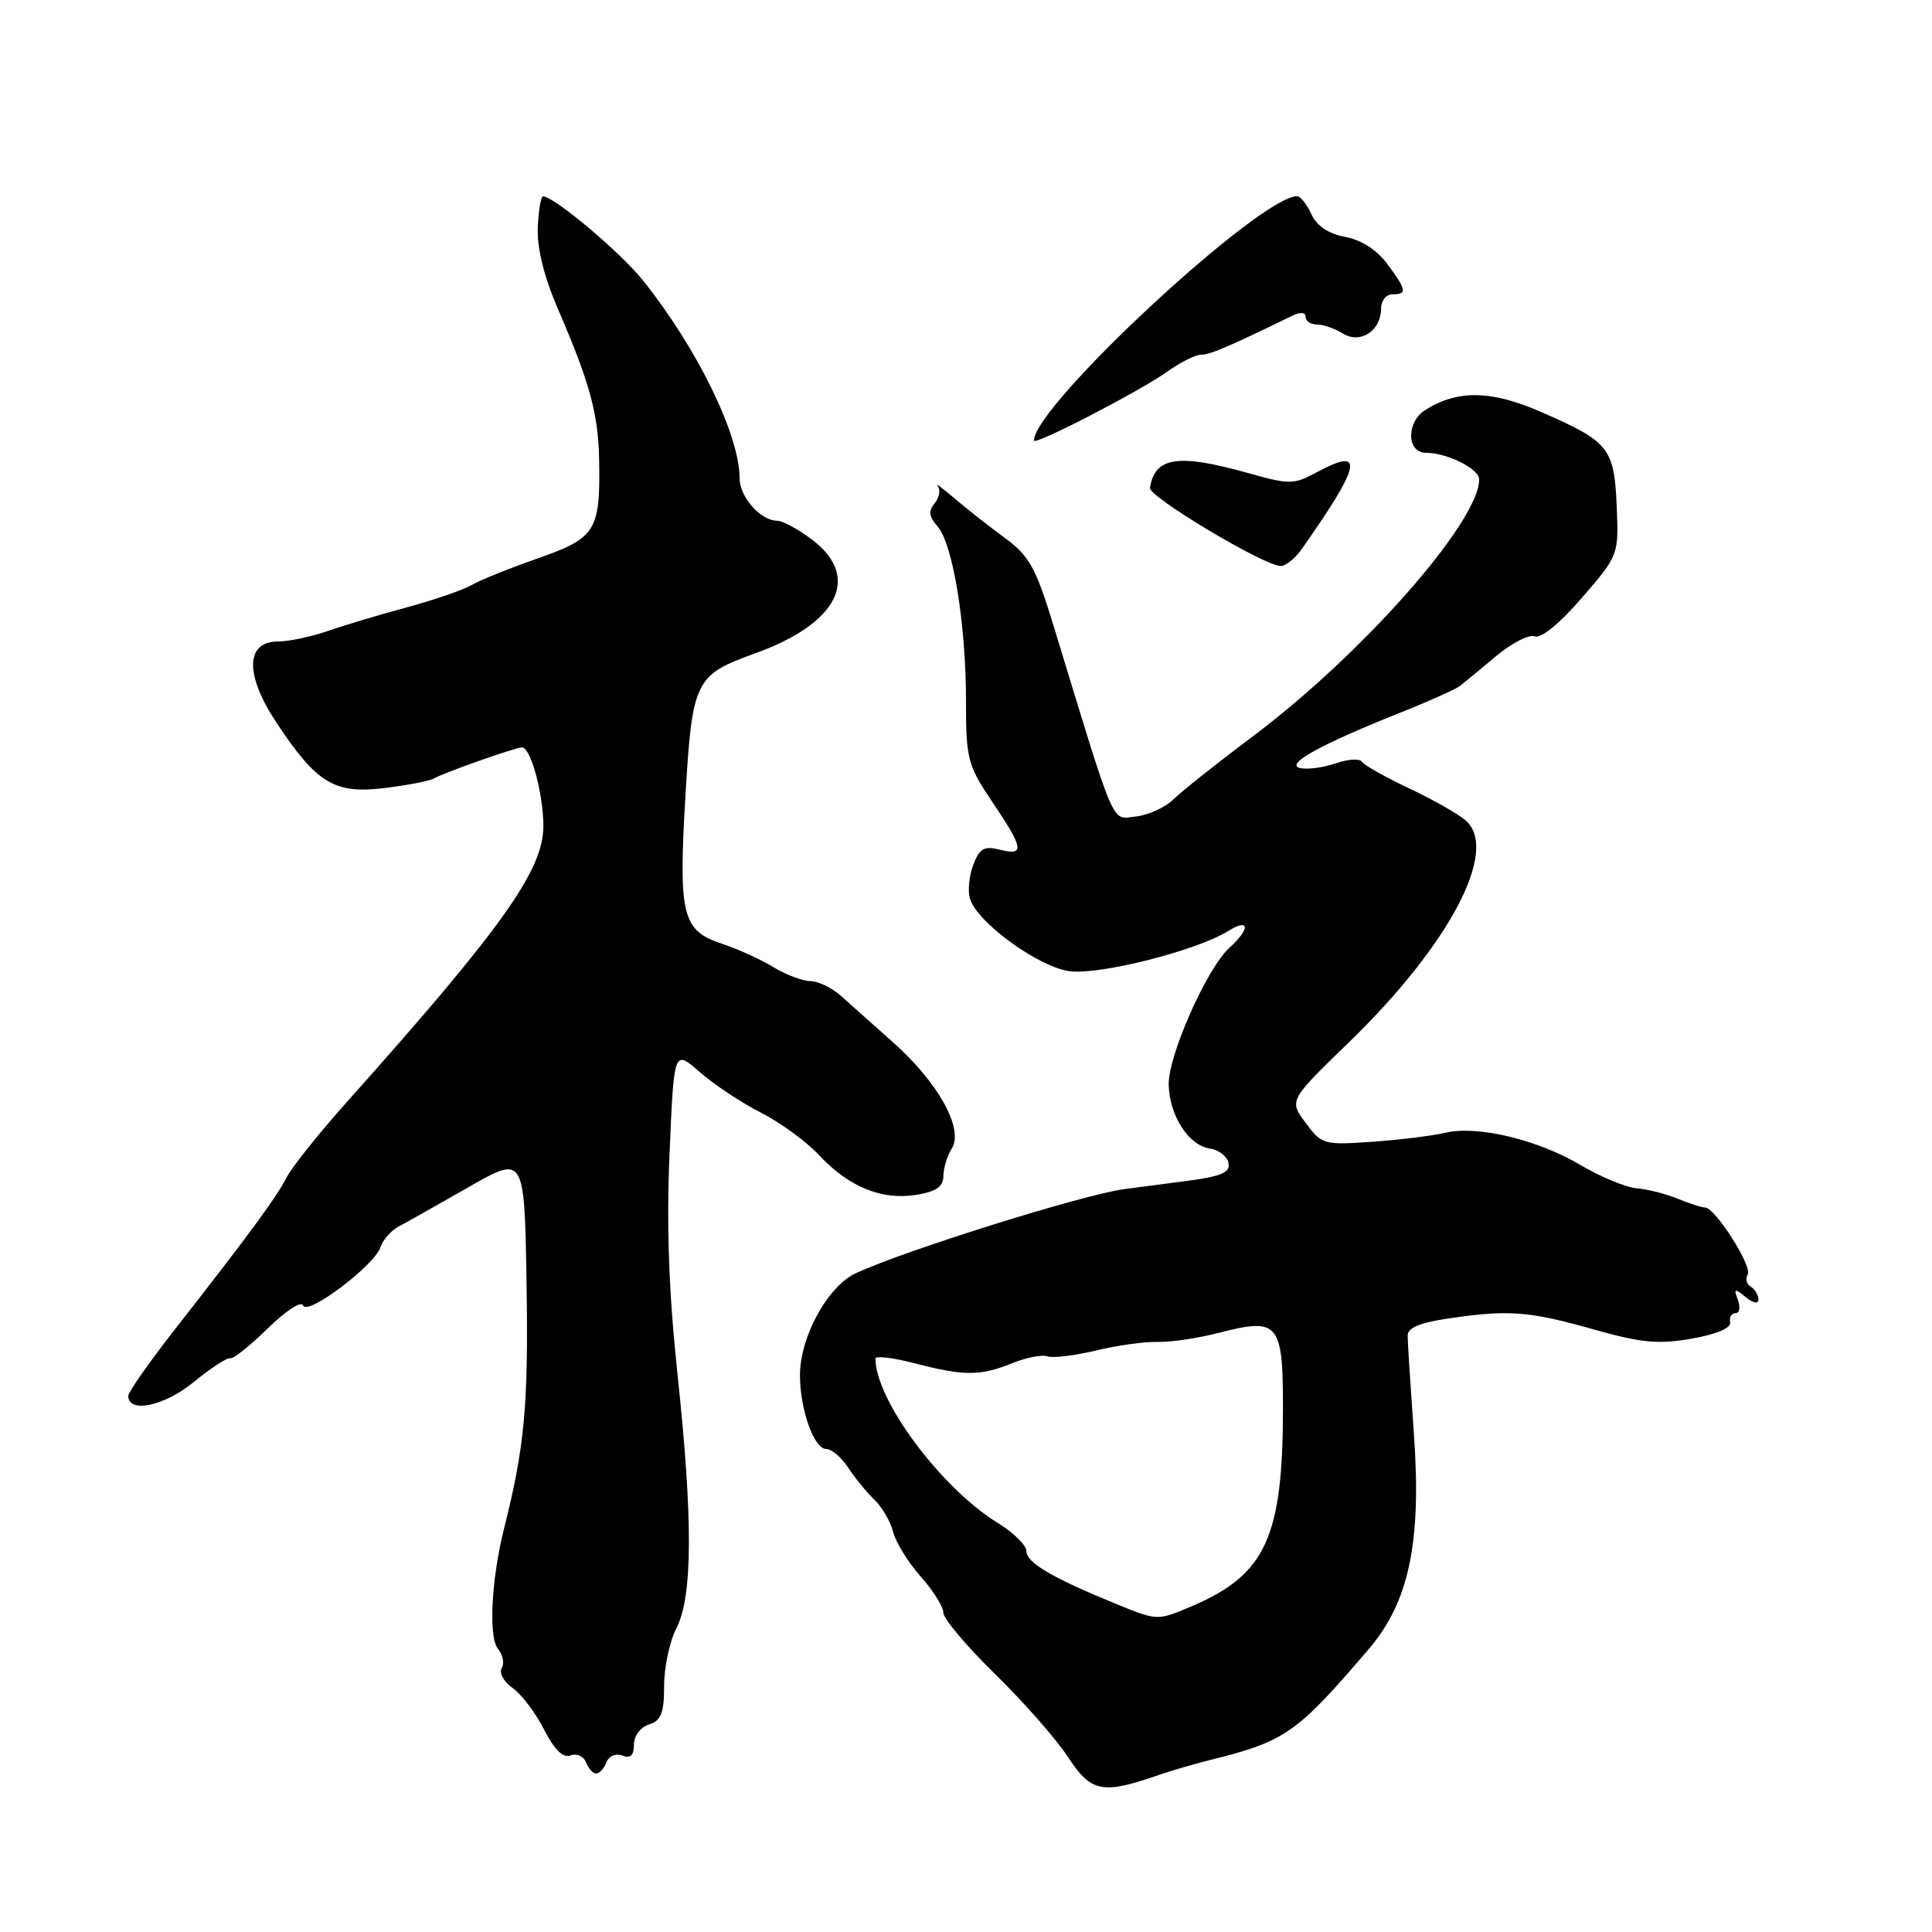 <?xml version="1.0" encoding="UTF-8" standalone="no"?>
<!DOCTYPE svg PUBLIC "-//W3C//DTD SVG 1.1//EN" "http://www.w3.org/Graphics/SVG/1.1/DTD/svg11.dtd" >
<svg xmlns="http://www.w3.org/2000/svg" xmlns:xlink="http://www.w3.org/1999/xlink" version="1.1" viewBox="0 0 256 256">
 <g >
 <path fill="currentColor"
d=" M 153.50 235.21 C 155.15 234.63 158.30 233.72 160.50 233.17 C 170.30 230.74 171.89 229.62 181.40 218.47 C 186.71 212.24 188.37 204.34 187.35 190.03 C 186.90 183.69 186.52 177.82 186.52 177.00 C 186.50 175.94 188.12 175.26 192.00 174.69 C 199.93 173.53 202.59 173.73 211.15 176.15 C 217.48 177.94 219.72 178.15 224.15 177.38 C 227.45 176.80 229.40 175.97 229.25 175.22 C 229.11 174.55 229.44 174.00 229.97 174.00 C 230.50 174.00 230.64 173.21 230.28 172.25 C 229.71 170.72 229.84 170.67 231.31 171.87 C 232.31 172.68 233.00 172.81 233.00 172.18 C 233.00 171.60 232.54 170.84 231.98 170.49 C 231.42 170.14 231.24 169.42 231.58 168.87 C 232.23 167.81 227.26 160.00 225.93 160.00 C 225.49 160.00 223.86 159.48 222.32 158.84 C 220.77 158.20 218.33 157.58 216.89 157.46 C 215.45 157.34 212.09 155.95 209.42 154.37 C 203.71 150.99 195.72 149.09 191.50 150.10 C 189.85 150.49 185.51 151.03 181.85 151.29 C 175.40 151.74 175.13 151.66 173.00 148.78 C 170.80 145.81 170.80 145.81 178.70 138.15 C 192.04 125.23 198.67 112.69 194.24 108.74 C 193.28 107.88 189.90 105.96 186.73 104.47 C 183.56 102.97 180.74 101.38 180.46 100.93 C 180.18 100.49 178.64 100.58 177.02 101.14 C 175.41 101.70 173.28 101.99 172.30 101.78 C 170.14 101.32 174.88 98.68 185.45 94.47 C 189.28 92.95 192.88 91.33 193.45 90.89 C 194.03 90.44 196.19 88.66 198.25 86.93 C 200.32 85.20 202.62 84.03 203.38 84.32 C 204.20 84.63 206.70 82.59 209.62 79.20 C 214.49 73.57 214.49 73.55 214.22 67.03 C 213.89 59.36 213.21 58.51 204.16 54.57 C 197.60 51.71 193.16 51.63 188.88 54.31 C 186.31 55.91 186.37 60.00 188.95 60.00 C 191.78 60.00 196.00 62.12 196.00 63.53 C 196.00 69.12 180.51 86.70 166.00 97.57 C 161.32 101.08 156.60 104.83 155.50 105.91 C 154.40 106.99 152.15 108.01 150.51 108.19 C 147.19 108.53 148.00 110.42 139.55 82.75 C 137.25 75.24 136.36 73.63 133.19 71.31 C 131.16 69.83 128.15 67.46 126.50 66.06 C 124.86 64.65 123.84 63.91 124.25 64.41 C 124.65 64.91 124.47 65.93 123.85 66.68 C 123.00 67.71 123.09 68.46 124.24 69.77 C 126.27 72.07 128.00 82.74 128.00 92.87 C 128.00 100.59 128.21 101.39 131.50 106.28 C 135.67 112.46 135.81 113.42 132.48 112.59 C 130.40 112.06 129.79 112.41 128.96 114.61 C 128.40 116.07 128.21 118.10 128.54 119.12 C 129.54 122.28 137.61 128.14 141.73 128.69 C 145.71 129.22 158.58 125.96 162.75 123.36 C 165.59 121.59 165.69 123.07 162.90 125.59 C 159.91 128.30 154.77 139.90 154.86 143.74 C 154.96 147.84 157.51 151.79 160.32 152.19 C 161.51 152.36 162.62 153.23 162.79 154.12 C 163.03 155.40 161.80 155.90 156.80 156.54 C 153.33 156.99 149.82 157.45 149.00 157.56 C 143.45 158.31 119.91 165.68 113.38 168.72 C 109.67 170.45 106.00 177.15 106.00 182.21 C 106.00 186.78 107.86 192.00 109.48 192.00 C 110.19 192.00 111.49 193.10 112.38 194.46 C 113.26 195.81 114.83 197.72 115.85 198.71 C 116.88 199.69 118.00 201.62 118.35 203.00 C 118.70 204.38 120.33 207.02 121.99 208.89 C 123.65 210.75 125.00 212.91 125.00 213.70 C 125.00 214.48 128.08 218.13 131.84 221.81 C 135.61 225.49 139.97 230.45 141.53 232.84 C 144.59 237.50 146.07 237.79 153.50 235.21 Z  M 80.36 233.52 C 80.68 232.67 81.59 232.29 82.46 232.62 C 83.54 233.04 84.00 232.60 84.00 231.17 C 84.00 230.01 84.86 228.86 86.00 228.50 C 87.61 227.99 88.00 226.99 88.00 223.38 C 88.00 220.92 88.73 217.49 89.62 215.76 C 91.79 211.58 91.83 201.36 89.77 182.06 C 88.62 171.27 88.30 162.46 88.72 152.84 C 89.30 139.06 89.30 139.06 92.69 142.03 C 94.55 143.67 98.19 146.09 100.79 147.41 C 103.38 148.73 106.85 151.26 108.50 153.03 C 112.44 157.26 116.83 159.06 121.37 158.33 C 124.05 157.89 125.00 157.25 125.00 155.86 C 125.00 154.82 125.50 153.17 126.12 152.18 C 127.74 149.59 124.34 143.46 118.33 138.11 C 115.68 135.74 112.54 132.95 111.36 131.90 C 110.18 130.86 108.38 130.00 107.36 130.00 C 106.34 129.99 104.14 129.16 102.48 128.15 C 100.81 127.13 97.75 125.74 95.66 125.05 C 90.39 123.31 89.89 121.29 90.82 105.51 C 91.73 90.15 92.08 89.45 100.04 86.58 C 111.04 82.63 114.14 76.50 107.66 71.55 C 105.82 70.15 103.71 69.00 102.98 69.00 C 100.80 69.00 98.00 65.85 98.00 63.38 C 98.00 57.64 92.40 46.17 85.19 37.15 C 82.16 33.38 73.51 26.10 71.96 26.02 C 71.67 26.01 71.35 27.88 71.26 30.19 C 71.15 32.88 72.10 36.71 73.93 40.94 C 78.16 50.74 79.28 54.84 79.39 60.96 C 79.56 70.32 78.95 71.30 71.28 73.98 C 67.55 75.28 63.60 76.87 62.50 77.52 C 61.40 78.16 57.58 79.48 54.00 80.45 C 50.42 81.41 45.68 82.83 43.47 83.60 C 41.25 84.37 38.26 85.00 36.83 85.00 C 32.53 85.00 32.43 89.39 36.59 95.69 C 41.96 103.81 44.30 105.23 50.95 104.42 C 54.00 104.05 56.95 103.48 57.50 103.15 C 58.67 102.44 68.19 99.08 69.15 99.03 C 70.31 98.97 72.00 105.18 72.00 109.48 C 72.00 115.31 66.49 123.04 45.89 146.10 C 42.26 150.17 38.70 154.62 37.99 156.00 C 36.60 158.70 33.03 163.55 23.25 176.05 C 19.81 180.45 17.00 184.45 17.00 184.95 C 17.00 187.32 21.76 186.33 25.65 183.14 C 27.93 181.28 30.11 179.85 30.50 179.98 C 30.89 180.11 33.13 178.32 35.49 176.01 C 37.86 173.69 39.94 172.33 40.16 172.97 C 40.65 174.45 49.65 167.67 50.42 165.25 C 50.73 164.28 51.83 163.04 52.87 162.49 C 53.91 161.95 58.08 159.60 62.13 157.28 C 69.50 153.06 69.50 153.06 69.77 170.17 C 70.03 186.16 69.52 191.69 66.80 202.50 C 65.10 209.27 64.71 216.94 65.99 218.49 C 66.64 219.27 66.86 220.42 66.48 221.04 C 66.10 221.65 66.74 222.83 67.90 223.65 C 69.07 224.46 70.95 226.94 72.08 229.15 C 73.46 231.87 74.60 232.98 75.60 232.60 C 76.41 232.29 77.33 232.70 77.64 233.52 C 77.96 234.33 78.57 235.00 79.00 235.00 C 79.43 235.00 80.04 234.33 80.36 233.52 Z  M 172.49 72.75 C 180.40 61.51 180.88 59.14 174.53 62.55 C 171.42 64.23 170.91 64.24 165.30 62.66 C 156.09 60.08 153.00 60.55 152.38 64.65 C 152.20 65.83 167.55 75.00 169.70 75.00 C 170.37 75.00 171.62 73.99 172.49 72.75 Z  M 154.66 49.25 C 156.39 48.01 158.41 47.00 159.15 47.00 C 160.32 47.01 162.75 45.97 171.25 41.83 C 172.32 41.31 173.00 41.37 173.00 41.99 C 173.00 42.55 173.68 43.00 174.51 43.00 C 175.35 43.00 176.88 43.54 177.93 44.19 C 180.25 45.63 183.00 43.84 183.00 40.88 C 183.00 39.84 183.68 39.00 184.50 39.00 C 186.49 39.00 186.40 38.46 183.82 34.97 C 182.46 33.13 180.37 31.78 178.24 31.39 C 176.01 30.97 174.47 29.93 173.76 28.37 C 173.17 27.07 172.32 26.00 171.87 26.00 C 166.93 26.00 137.00 53.79 137.00 58.38 C 137.00 59.09 151.05 51.83 154.66 49.25 Z  M 147.94 212.55 C 139.40 209.06 136.00 207.06 136.00 205.53 C 136.00 204.75 134.30 203.08 132.23 201.81 C 124.73 197.22 116.00 185.50 116.00 180.02 C 116.00 179.62 118.35 179.90 121.22 180.65 C 127.77 182.35 129.91 182.34 134.13 180.63 C 135.98 179.88 138.08 179.47 138.78 179.72 C 139.48 179.98 142.38 179.63 145.22 178.95 C 148.07 178.26 151.77 177.75 153.45 177.81 C 155.13 177.86 158.80 177.31 161.61 176.58 C 169.40 174.57 170.00 175.28 170.00 186.50 C 170.00 203.69 167.73 208.64 157.94 212.82 C 153.38 214.77 153.38 214.77 147.94 212.55 Z "/>
</g>
</svg>
